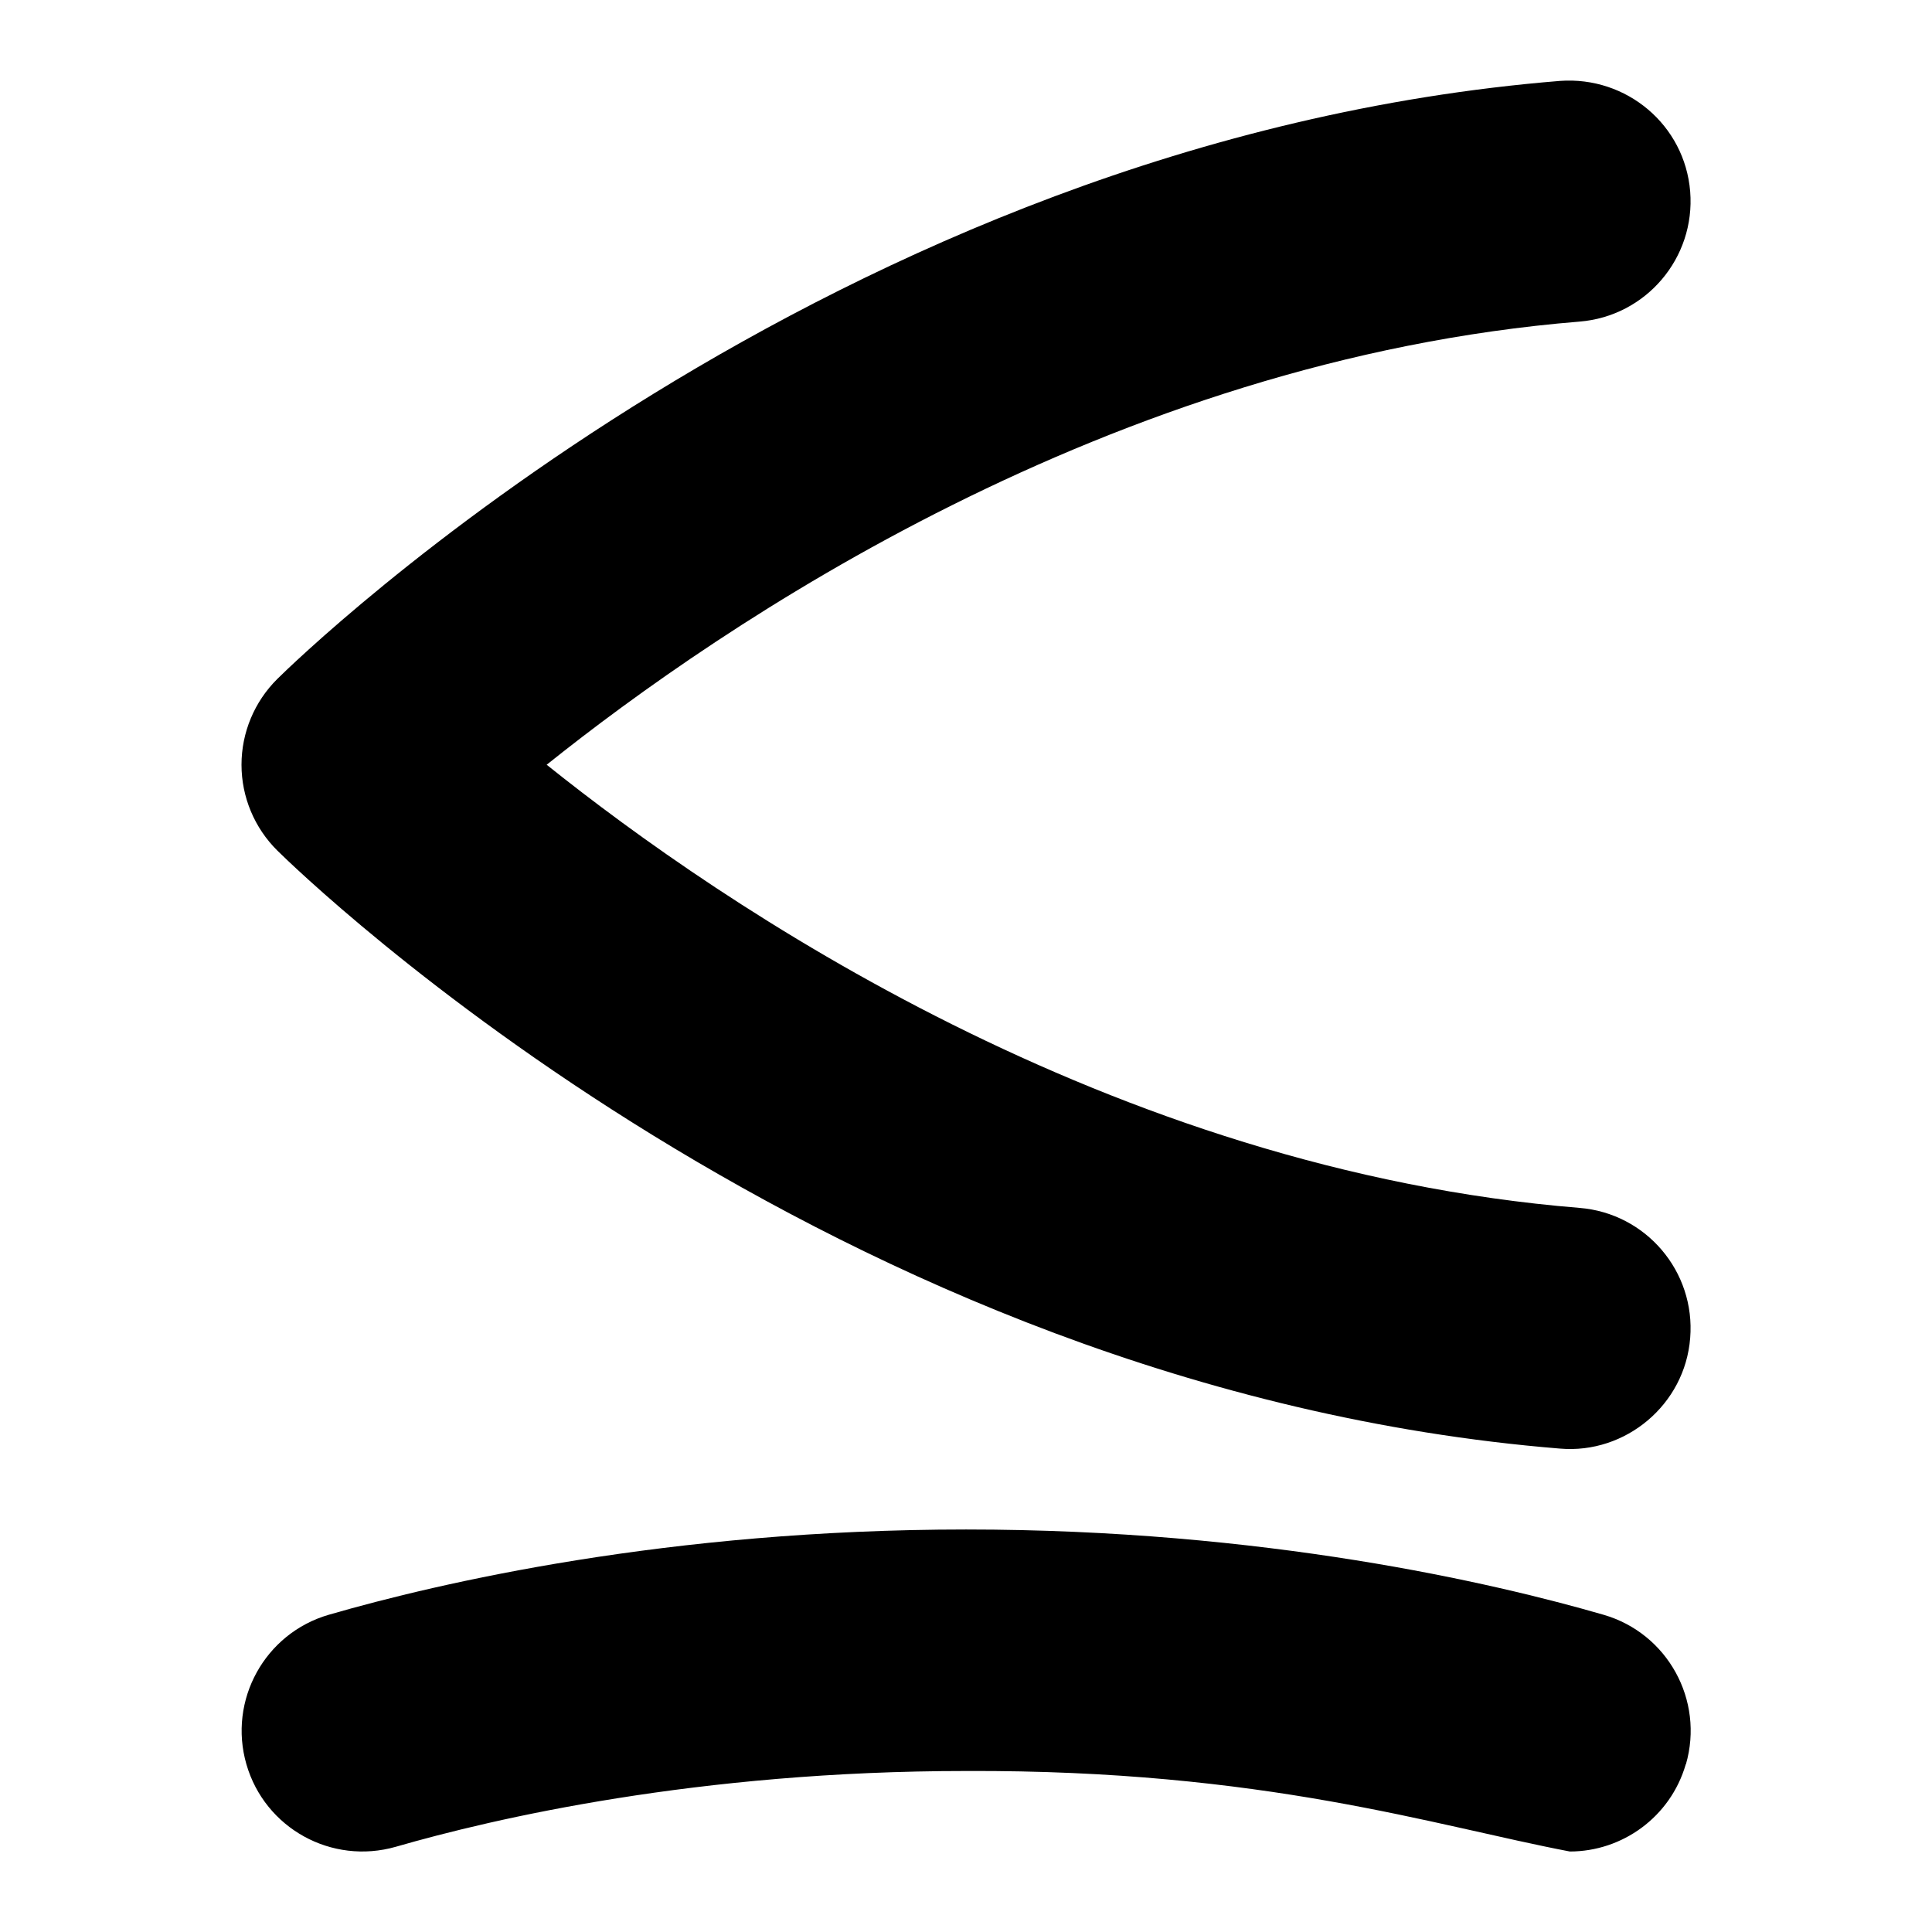 <svg id="Layer_1" viewBox="0 0 24 24" xmlns="http://www.w3.org/2000/svg" data-name="Layer 1"><path d="m20.941 21.917c-.19.656-.79 1.083-1.44 1.083-1.688-.322-3.799-1.016-7.5-1-3.332 0-5.868.59-7.083.941-.798.229-1.627-.229-1.857-1.024-.23-.796.229-1.628 1.024-1.858 1.368-.396 4.215-1.059 7.917-1.059s6.549.663 7.917 1.059c.796.23 1.254 1.062 1.024 1.858zm-1.562-3.922c.814.07 1.553-.546 1.617-1.374.067-.825-.548-1.549-1.374-1.616-5.843-.475-10.662-3.768-12.831-5.505 2.17-1.737 6.988-5.03 12.831-5.505.826-.067 1.44-.791 1.374-1.616-.067-.826-.79-1.434-1.617-1.374-9.066.736-15.657 7.155-15.933 7.428-.285.282-.446.666-.446 1.067s.161.785.446 1.067c.276.272 6.868 6.691 15.933 7.428z"/></svg>